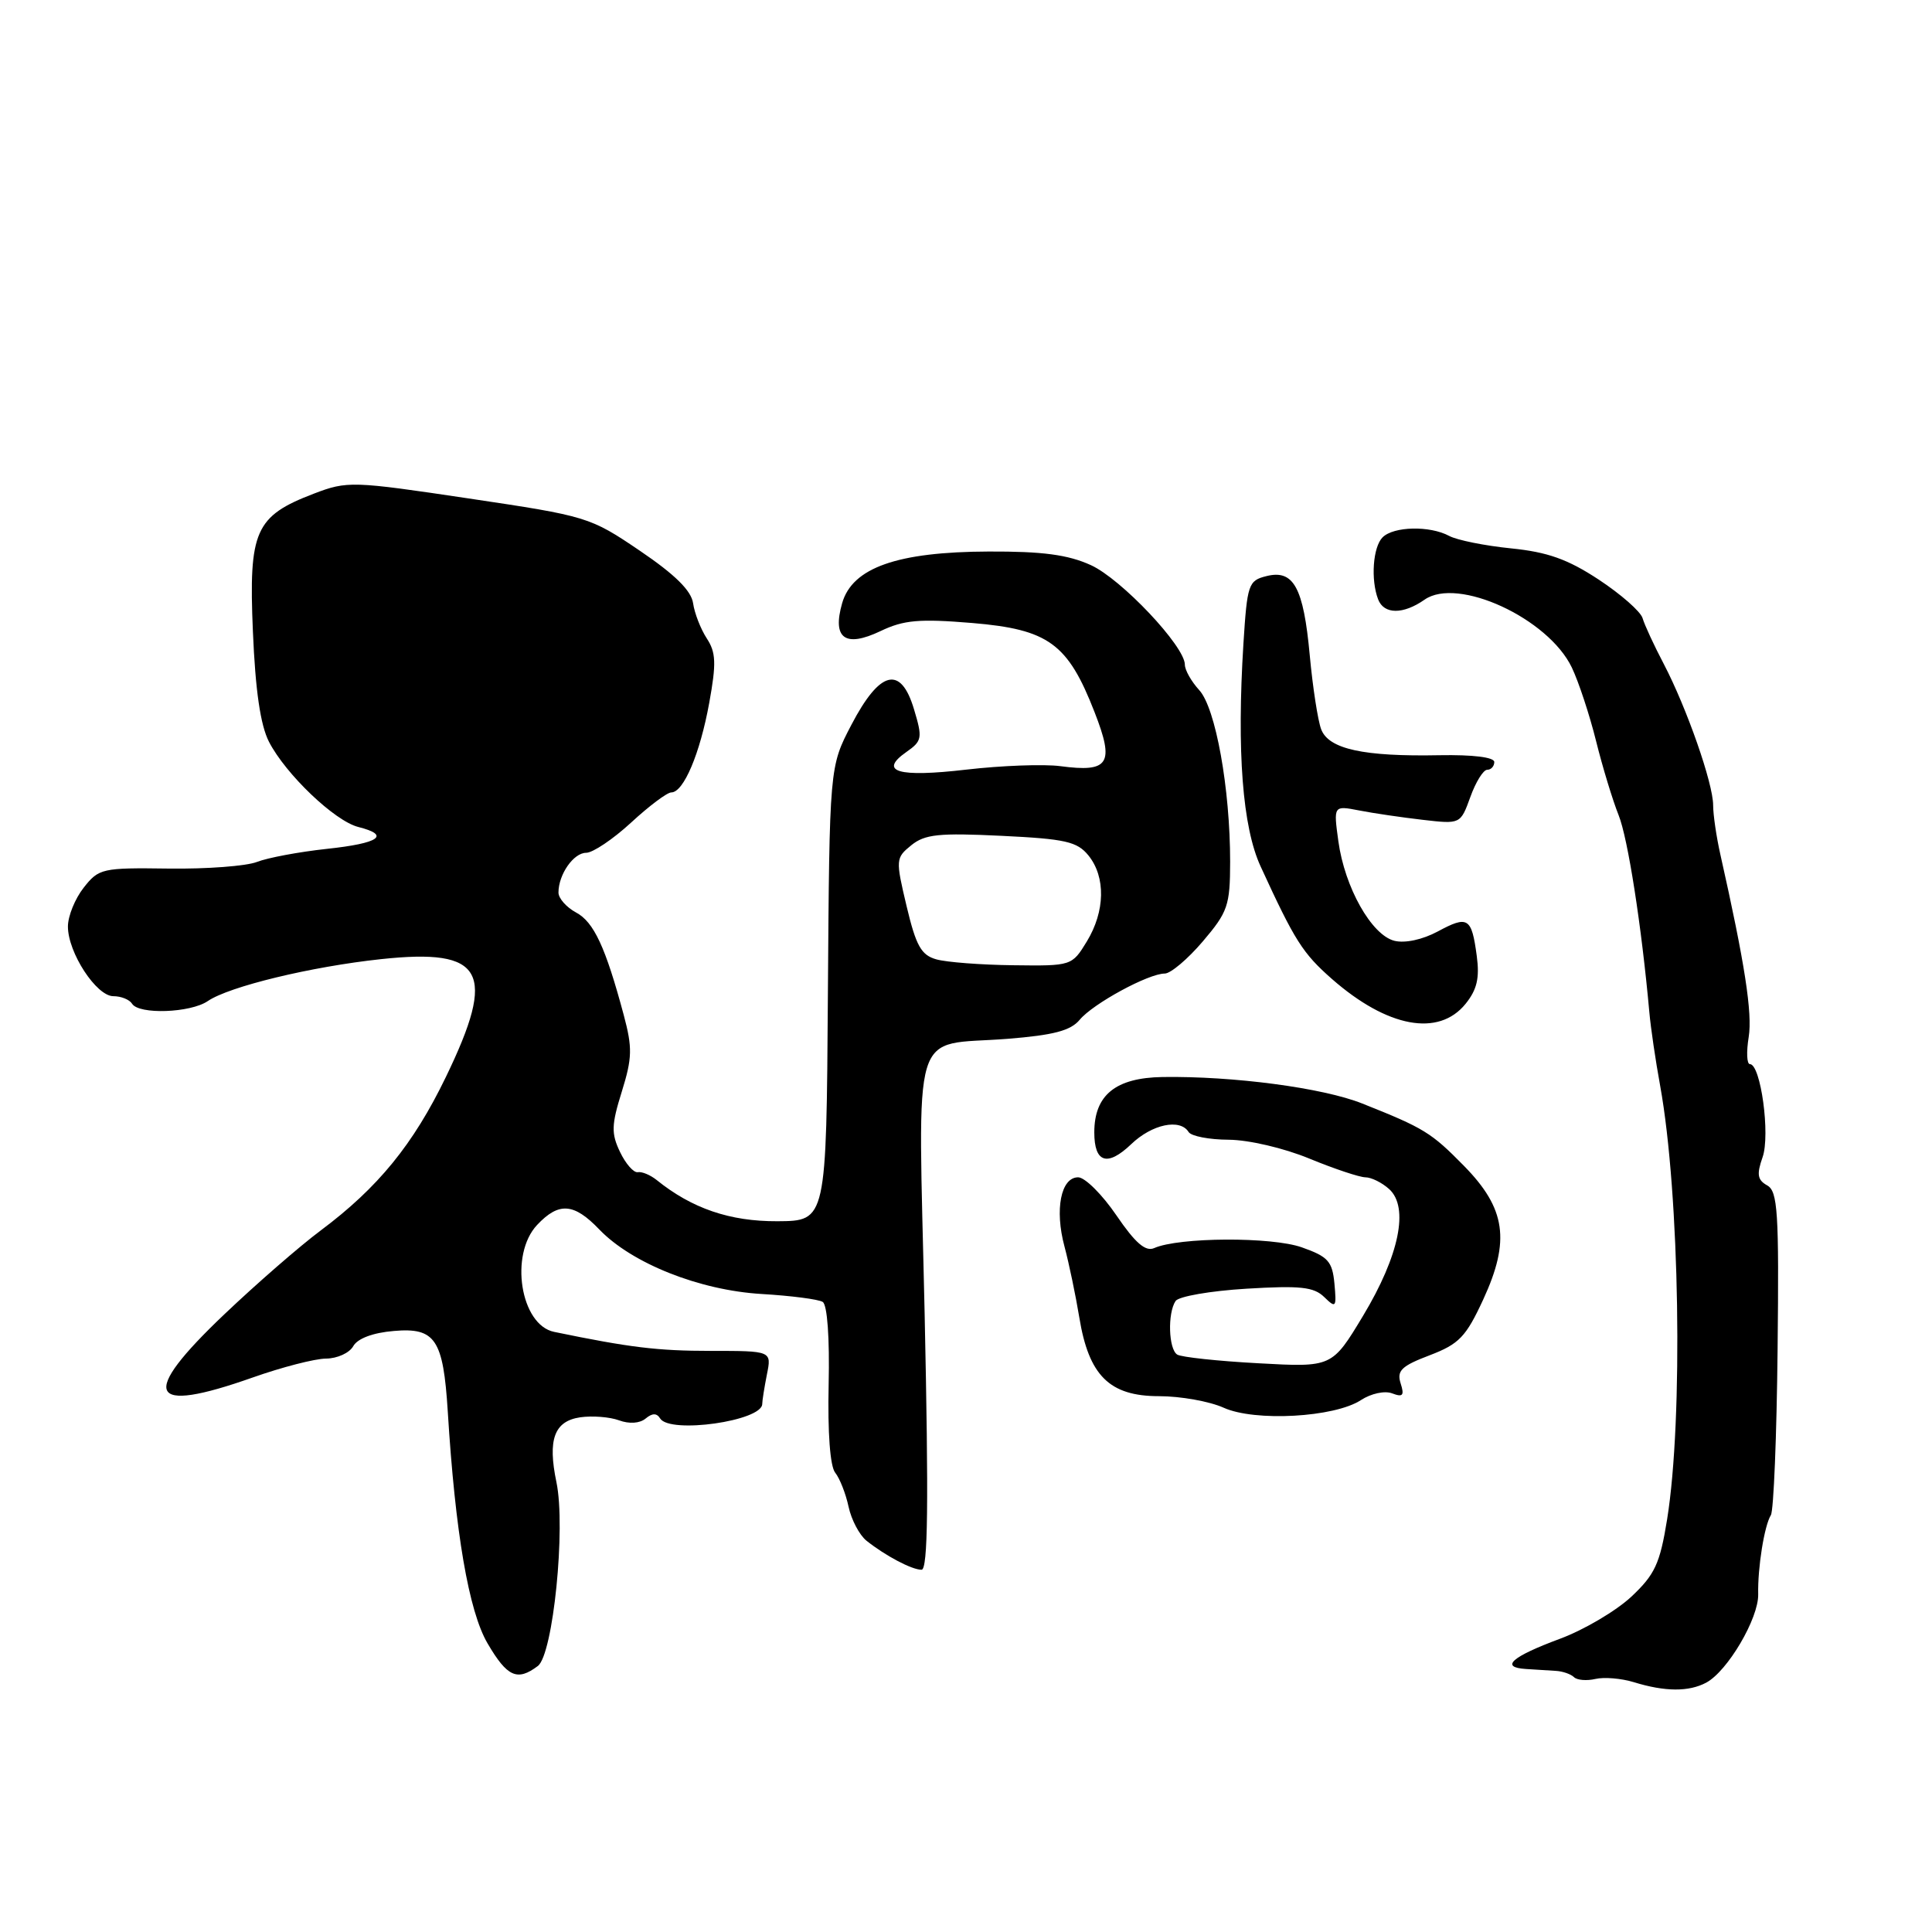 <?xml version="1.0" encoding="UTF-8" standalone="no"?>
<!DOCTYPE svg PUBLIC "-//W3C//DTD SVG 1.1//EN" "http://www.w3.org/Graphics/SVG/1.1/DTD/svg11.dtd" >
<svg xmlns="http://www.w3.org/2000/svg" xmlns:xlink="http://www.w3.org/1999/xlink" version="1.1" viewBox="0 0 256 256">
 <g >
 <path fill="currentColor"
d=" M 226.08 222.96 C 228.92 221.44 233.04 214.43 232.97 211.25 C 232.89 207.74 233.78 202.16 234.65 200.76 C 235.02 200.16 235.42 190.29 235.54 178.82 C 235.74 160.57 235.56 157.86 234.16 157.07 C 232.87 156.35 232.75 155.61 233.55 153.34 C 234.59 150.39 233.31 141.00 231.87 141.00 C 231.46 141.00 231.39 139.39 231.71 137.42 C 232.22 134.25 231.20 127.65 227.96 113.24 C 227.43 110.89 227.00 107.95 227.00 106.70 C 227.00 103.80 223.51 93.83 220.47 88.00 C 219.17 85.53 217.90 82.78 217.65 81.91 C 217.39 81.03 214.78 78.74 211.84 76.80 C 207.72 74.09 205.06 73.15 200.20 72.66 C 196.74 72.31 193.06 71.57 192.02 71.01 C 189.45 69.63 184.66 69.74 183.20 71.20 C 181.92 72.48 181.61 76.81 182.61 79.42 C 183.38 81.43 185.93 81.44 188.76 79.46 C 193.15 76.38 205.16 81.93 208.28 88.46 C 209.18 90.35 210.63 94.73 211.49 98.20 C 212.35 101.66 213.70 106.08 214.47 108.00 C 215.70 111.05 217.51 122.64 218.55 134.16 C 218.73 136.18 219.37 140.55 219.98 143.87 C 222.57 158.17 223.05 188.01 220.90 201.33 C 219.95 207.21 219.28 208.64 216.15 211.58 C 214.14 213.45 209.90 215.96 206.72 217.14 C 200.28 219.53 198.71 220.93 202.19 221.15 C 203.46 221.23 205.25 221.34 206.16 221.40 C 207.07 221.45 208.15 221.83 208.56 222.23 C 208.96 222.63 210.24 222.74 211.40 222.47 C 212.55 222.20 214.85 222.39 216.50 222.90 C 220.62 224.17 223.77 224.19 226.08 222.96 Z  M 71.27 220.75 C 73.29 219.22 74.99 202.42 73.73 196.40 C 72.55 190.74 73.44 188.31 76.88 187.80 C 78.48 187.57 80.79 187.75 82.02 188.20 C 83.38 188.70 84.76 188.61 85.54 187.97 C 86.43 187.23 87.02 187.22 87.47 187.95 C 88.75 190.03 101.00 188.29 101.00 186.03 C 101.00 185.60 101.28 183.84 101.62 182.12 C 102.25 179.00 102.25 179.00 94.17 179.00 C 87.15 179.00 83.43 178.55 73.42 176.48 C 68.96 175.56 67.48 166.24 71.17 162.31 C 74.05 159.25 76.05 159.40 79.41 162.91 C 83.72 167.40 92.68 170.97 100.91 171.46 C 104.80 171.69 108.45 172.16 109.01 172.51 C 109.62 172.88 109.94 177.26 109.80 183.46 C 109.66 189.81 109.99 194.30 110.67 195.14 C 111.27 195.89 112.07 197.92 112.44 199.65 C 112.81 201.38 113.88 203.40 114.81 204.15 C 117.32 206.15 120.82 208.00 122.11 208.00 C 122.96 208.00 123.06 199.24 122.52 174.09 C 121.66 134.85 120.51 138.67 133.50 137.65 C 139.62 137.16 141.87 136.57 143.07 135.12 C 144.84 132.99 152.17 129.00 154.34 129.00 C 155.11 129.00 157.38 127.09 159.37 124.75 C 162.70 120.84 162.99 119.99 163.00 114.19 C 163.00 104.48 161.08 93.80 158.90 91.44 C 157.86 90.30 157.00 88.79 157.00 88.07 C 157.00 85.63 148.57 76.71 144.54 74.88 C 141.51 73.50 138.13 73.05 131.00 73.08 C 118.89 73.12 112.94 75.22 111.59 79.92 C 110.25 84.60 111.98 85.86 116.68 83.62 C 119.75 82.15 121.81 81.97 128.82 82.55 C 138.93 83.40 141.49 85.26 145.03 94.35 C 147.71 101.21 146.97 102.38 140.50 101.52 C 138.30 101.23 132.69 101.44 128.03 101.98 C 119.00 103.03 116.37 102.26 120.09 99.65 C 122.19 98.18 122.26 97.80 121.11 93.98 C 119.36 88.12 116.59 88.81 112.81 96.05 C 109.91 101.60 109.91 101.60 109.70 131.69 C 109.50 161.78 109.50 161.78 103.01 161.82 C 96.72 161.85 91.68 160.13 87.00 156.35 C 86.17 155.69 85.06 155.22 84.51 155.32 C 83.97 155.42 82.91 154.22 82.16 152.65 C 80.98 150.19 81.01 149.07 82.39 144.65 C 83.78 140.18 83.81 138.84 82.65 134.50 C 80.24 125.51 78.69 122.17 76.33 120.91 C 75.05 120.22 74.00 119.03 74.00 118.27 C 74.00 115.87 76.00 113.00 77.67 113.00 C 78.55 113.00 81.23 111.20 83.62 109.00 C 86.00 106.80 88.40 105.00 88.95 105.00 C 90.58 105.00 92.76 99.85 93.98 93.12 C 94.93 87.89 94.87 86.45 93.65 84.59 C 92.85 83.36 92.03 81.27 91.84 79.94 C 91.60 78.26 89.45 76.14 84.79 72.98 C 78.18 68.50 77.82 68.39 62.12 66.05 C 46.66 63.74 46.02 63.72 41.59 65.41 C 33.80 68.39 32.94 70.33 33.51 83.66 C 33.84 91.52 34.51 96.08 35.64 98.29 C 37.86 102.60 44.36 108.80 47.48 109.58 C 51.80 110.67 50.27 111.74 43.30 112.48 C 39.61 112.88 35.45 113.66 34.05 114.21 C 32.65 114.76 27.38 115.16 22.34 115.09 C 13.54 114.97 13.09 115.07 11.09 117.62 C 9.94 119.08 9.00 121.39 9.00 122.77 C 9.00 126.23 12.77 132.00 15.02 132.00 C 16.05 132.00 17.16 132.45 17.50 133.00 C 18.40 134.46 25.23 134.22 27.53 132.65 C 30.37 130.71 41.24 128.08 50.50 127.09 C 64.15 125.63 65.85 128.72 59.08 142.71 C 54.76 151.64 50.09 157.37 42.50 163.04 C 39.75 165.09 34.01 170.08 29.75 174.13 C 18.39 184.92 19.53 187.46 33.50 182.52 C 37.35 181.16 41.72 180.03 43.20 180.02 C 44.69 180.01 46.31 179.27 46.81 178.37 C 47.38 177.36 49.41 176.59 52.19 176.36 C 57.68 175.88 58.73 177.46 59.33 187.00 C 60.32 203.07 62.11 213.49 64.60 217.75 C 67.21 222.21 68.54 222.81 71.27 220.75 Z  M 180.33 185.52 C 181.68 184.64 183.49 184.25 184.47 184.63 C 185.89 185.17 186.11 184.91 185.59 183.30 C 185.06 181.62 185.70 181.00 189.44 179.58 C 193.34 178.09 194.25 177.14 196.54 172.18 C 200.14 164.38 199.53 160.13 193.99 154.49 C 189.64 150.06 188.70 149.48 180.50 146.22 C 175.29 144.14 163.40 142.57 154.04 142.71 C 147.82 142.81 145.00 145.10 145.00 150.05 C 145.00 154.08 146.73 154.63 149.89 151.61 C 152.65 148.96 156.37 148.18 157.50 150.00 C 157.84 150.55 160.23 151.01 162.81 151.02 C 165.46 151.04 170.11 152.12 173.50 153.52 C 176.80 154.88 180.14 155.99 180.92 156.00 C 181.70 156.00 183.12 156.70 184.07 157.56 C 186.73 159.97 185.42 166.36 180.62 174.34 C 176.50 181.18 176.50 181.18 166.74 180.64 C 161.37 180.35 156.53 179.83 155.99 179.49 C 154.84 178.78 154.69 174.01 155.77 172.39 C 156.17 171.78 160.39 171.05 165.15 170.76 C 172.30 170.33 174.09 170.52 175.47 171.87 C 177.02 173.38 177.11 173.26 176.82 170.09 C 176.54 167.13 175.98 166.51 172.50 165.28 C 168.49 163.86 156.20 163.93 152.93 165.38 C 151.79 165.88 150.43 164.71 147.93 161.04 C 146.04 158.27 143.76 156.00 142.86 156.00 C 140.57 156.00 139.73 160.28 141.05 165.17 C 141.65 167.42 142.53 171.64 143.01 174.55 C 144.27 182.28 147.01 185.00 153.57 185.00 C 156.43 185.00 160.28 185.69 162.14 186.53 C 166.27 188.40 176.82 187.82 180.33 185.52 Z  M 194.19 133.02 C 195.71 131.14 196.07 129.59 195.68 126.68 C 195.00 121.57 194.51 121.27 190.52 123.42 C 188.49 124.51 186.17 125.01 184.76 124.66 C 181.73 123.89 178.18 117.59 177.34 111.47 C 176.69 106.73 176.69 106.73 180.10 107.39 C 181.97 107.76 185.76 108.31 188.51 108.63 C 193.52 109.21 193.52 109.21 194.83 105.60 C 195.54 103.62 196.55 102.00 197.06 102.00 C 197.58 102.00 198.00 101.53 198.00 100.97 C 198.00 100.34 195.17 99.99 190.75 100.07 C 180.68 100.27 176.05 99.26 175.06 96.63 C 174.62 95.46 173.94 91.05 173.55 86.84 C 172.72 77.82 171.41 75.43 167.80 76.34 C 165.42 76.93 165.26 77.42 164.76 85.29 C 163.87 99.59 164.64 109.61 167.04 114.81 C 171.57 124.68 172.62 126.32 176.50 129.73 C 183.84 136.16 190.62 137.42 194.19 133.02 Z  M 124.07 127.12 C 122.07 126.56 121.38 125.34 120.13 120.08 C 118.66 113.89 118.68 113.68 120.75 112.00 C 122.55 110.54 124.42 110.35 132.69 110.75 C 141.18 111.16 142.73 111.51 144.23 113.36 C 146.53 116.21 146.44 120.76 144.01 124.75 C 142.04 127.98 141.99 128.00 134.26 127.90 C 129.99 127.85 125.41 127.50 124.07 127.12 Z "/>
</g>
</svg>